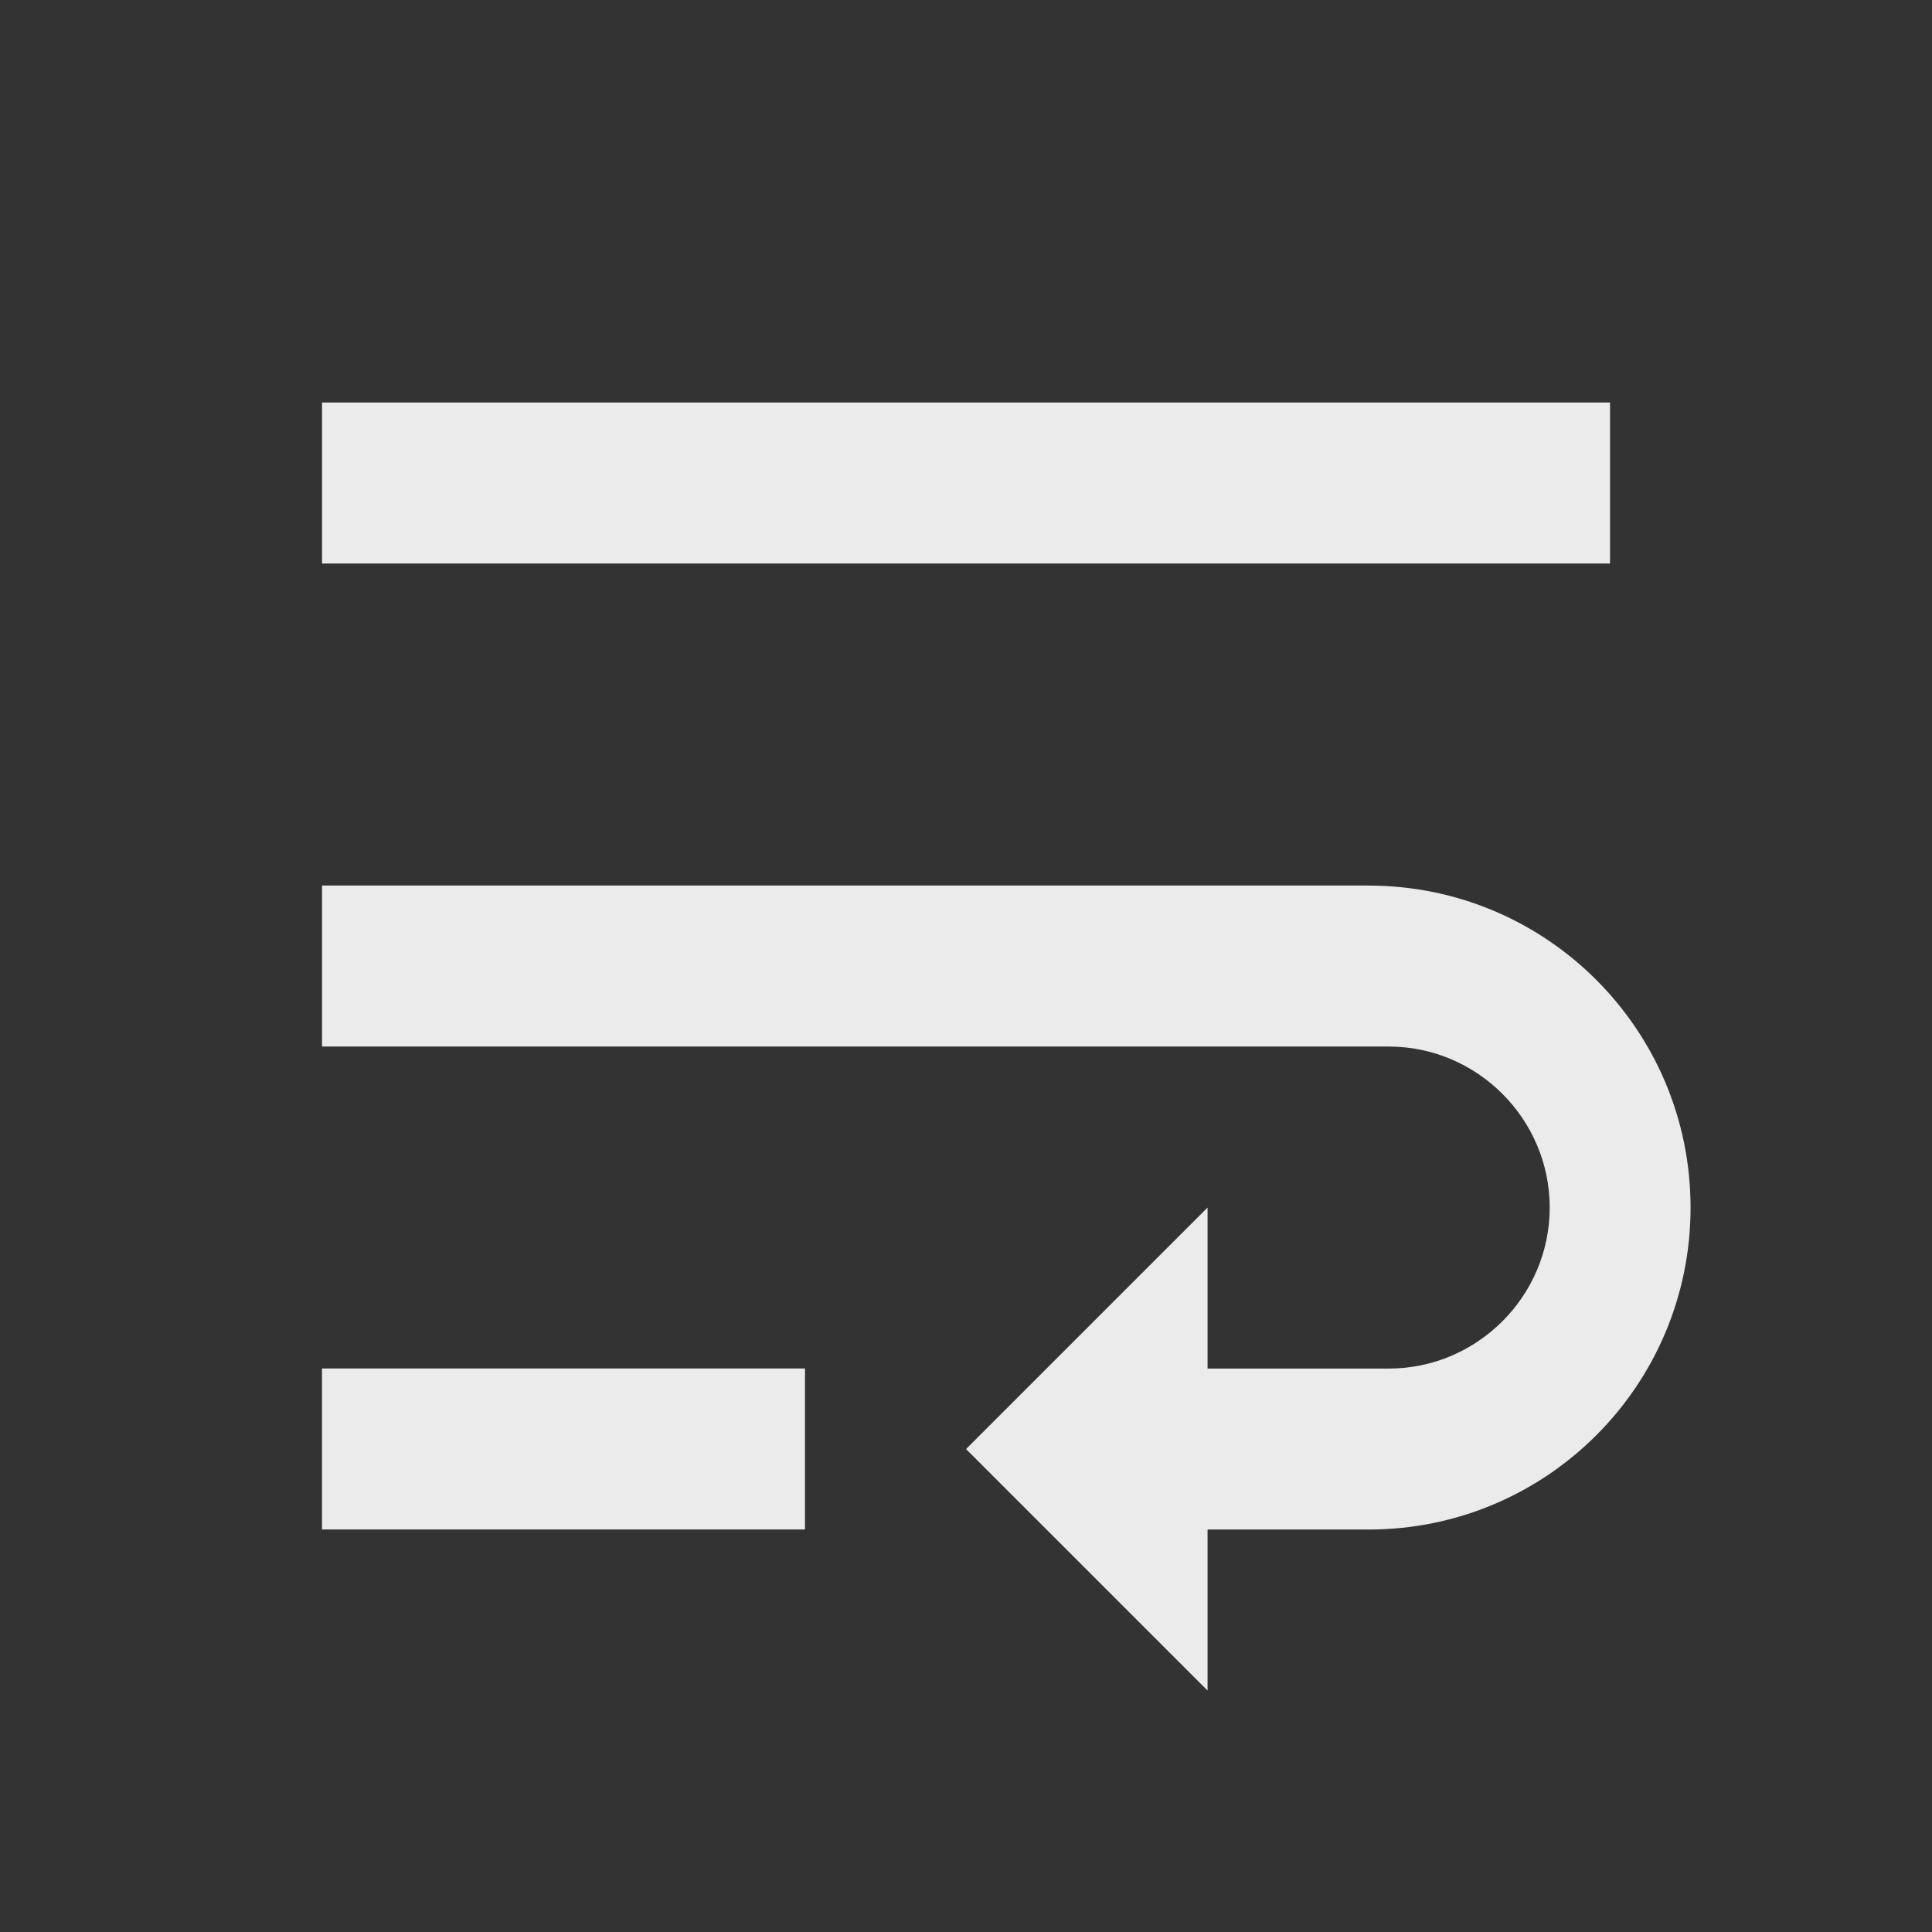 <!-- Generated by IcoMoon.io -->
<svg version="1.1" xmlns="http://www.w3.org/2000/svg" width="32" height="32" viewBox="0 0 32 32">
<rect x="0" y="0" width="32" height="32" fill="#333333" stroke="none"/>
<title>mt-wrap_text</title>
<path fill="#ebebeb" d="M5.333 25.333h8v-2.667h-8v2.667zM26.667 6.667h-21.333v2.667h21.333v-2.667zM22.667 14.667h-17.333v2.667h17.667c1.467 0 2.667 1.2 2.667 2.667s-1.2 2.667-2.667 2.667h-3v-2.667l-4 4 4 4v-2.667h2.667c2.947 0 5.333-2.387 5.333-5.333s-2.387-5.333-5.333-5.333v0z"></path>
</svg>

